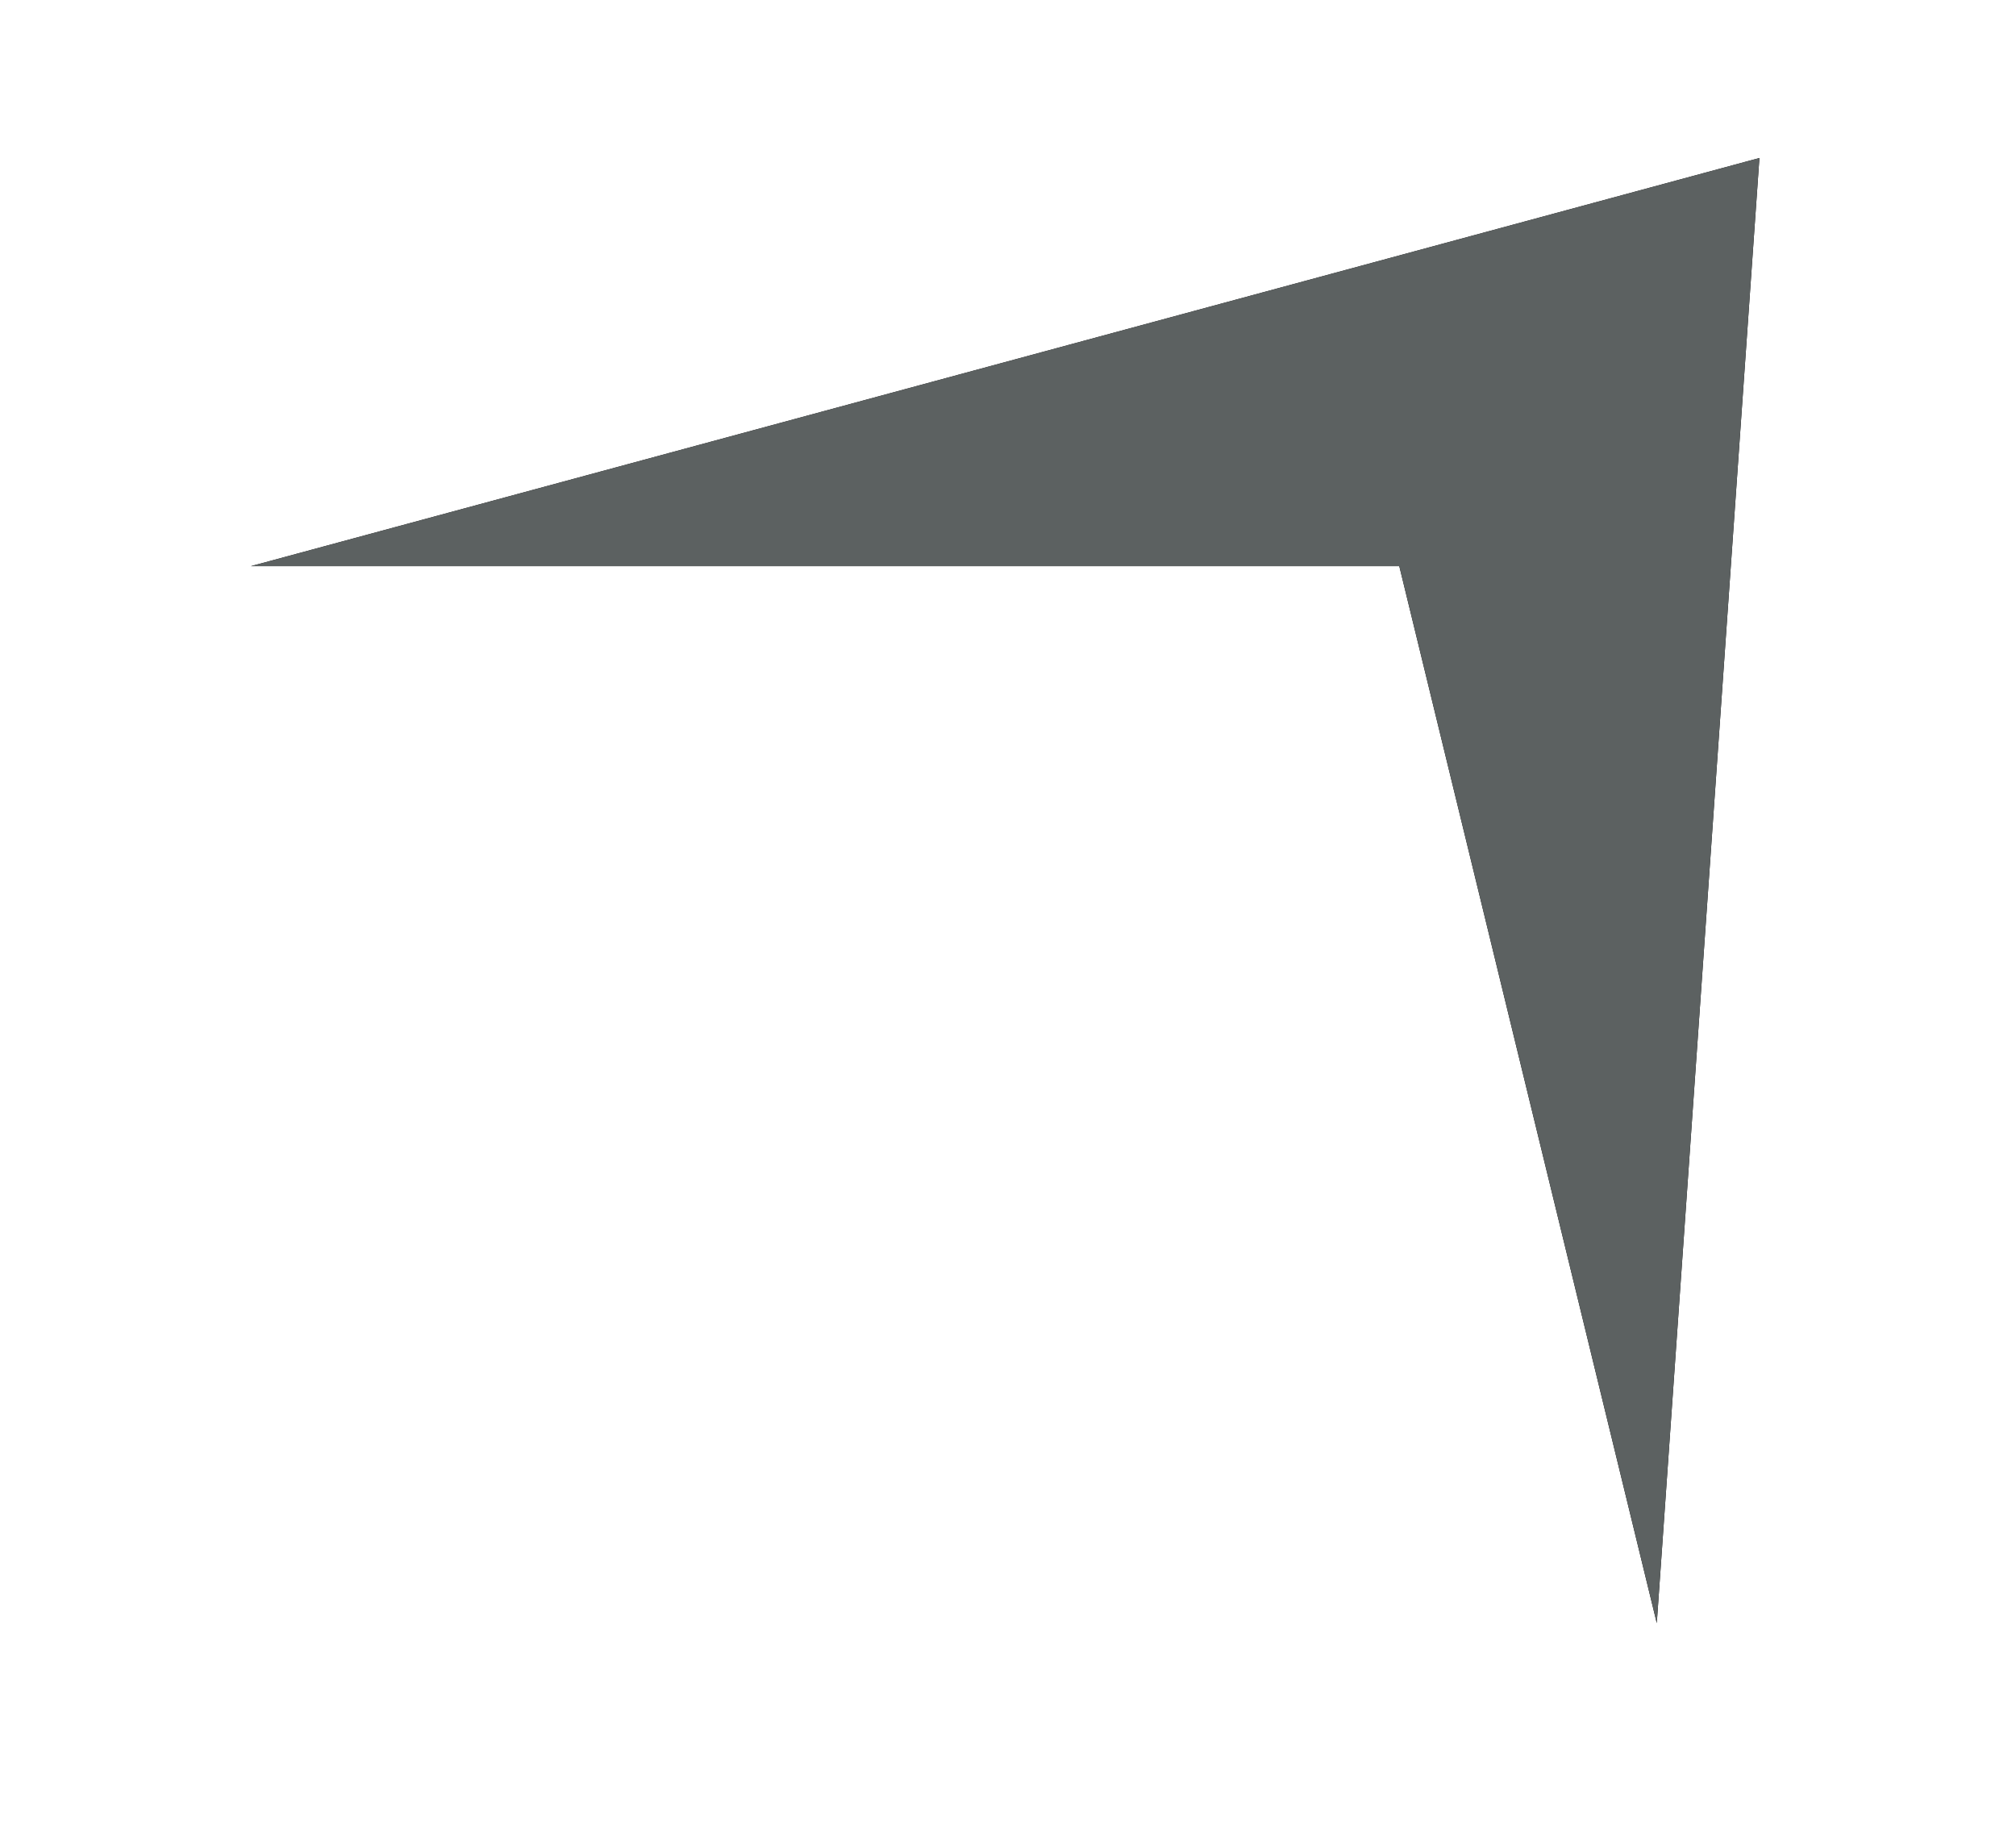 <?xml version="1.0" encoding="UTF-8"?>
<svg width="11px" height="10px" viewBox="0 0 11 10" version="1.1" xmlns="http://www.w3.org/2000/svg" xmlns:xlink="http://www.w3.org/1999/xlink">
    <title>Up Icon</title>
    <defs>
        <polygon id="path-1" points="89.369 106.089 97.6 103.862 97.04 111.856 95.635 106.089"></polygon>
        <filter x="-18.2%" y="-18.8%" width="136.4%" height="137.5%" filterUnits="objectBoundingBox" id="filter-2">
            <feOffset dx="0" dy="0" in="SourceAlpha" result="shadowOffsetOuter1"></feOffset>
            <feGaussianBlur stdDeviation="0.5" in="shadowOffsetOuter1" result="shadowBlurOuter1"></feGaussianBlur>
            <feColorMatrix values="0 0 0 0 0   0 0 0 0 0   0 0 0 0 0  0 0 0 1 0" type="matrix" in="shadowBlurOuter1"></feColorMatrix>
        </filter>
    </defs>
    <g id="008---404-page-copy" stroke="none" stroke-width="1" fill="none" fill-rule="evenodd">
        <g id="NOKIA-3310-Product-Design" transform="translate(-719, -186)" fill-rule="nonzero">
            <g id="Up-Icon" transform="translate(631, 83)">
                <use fill="black" fill-opacity="1" filter="url(#filter-2)" xlink:href="#path-1"></use>
                <use fill="#5C6161" xlink:href="#path-1"></use>
            </g>
        </g>
    </g>
</svg>